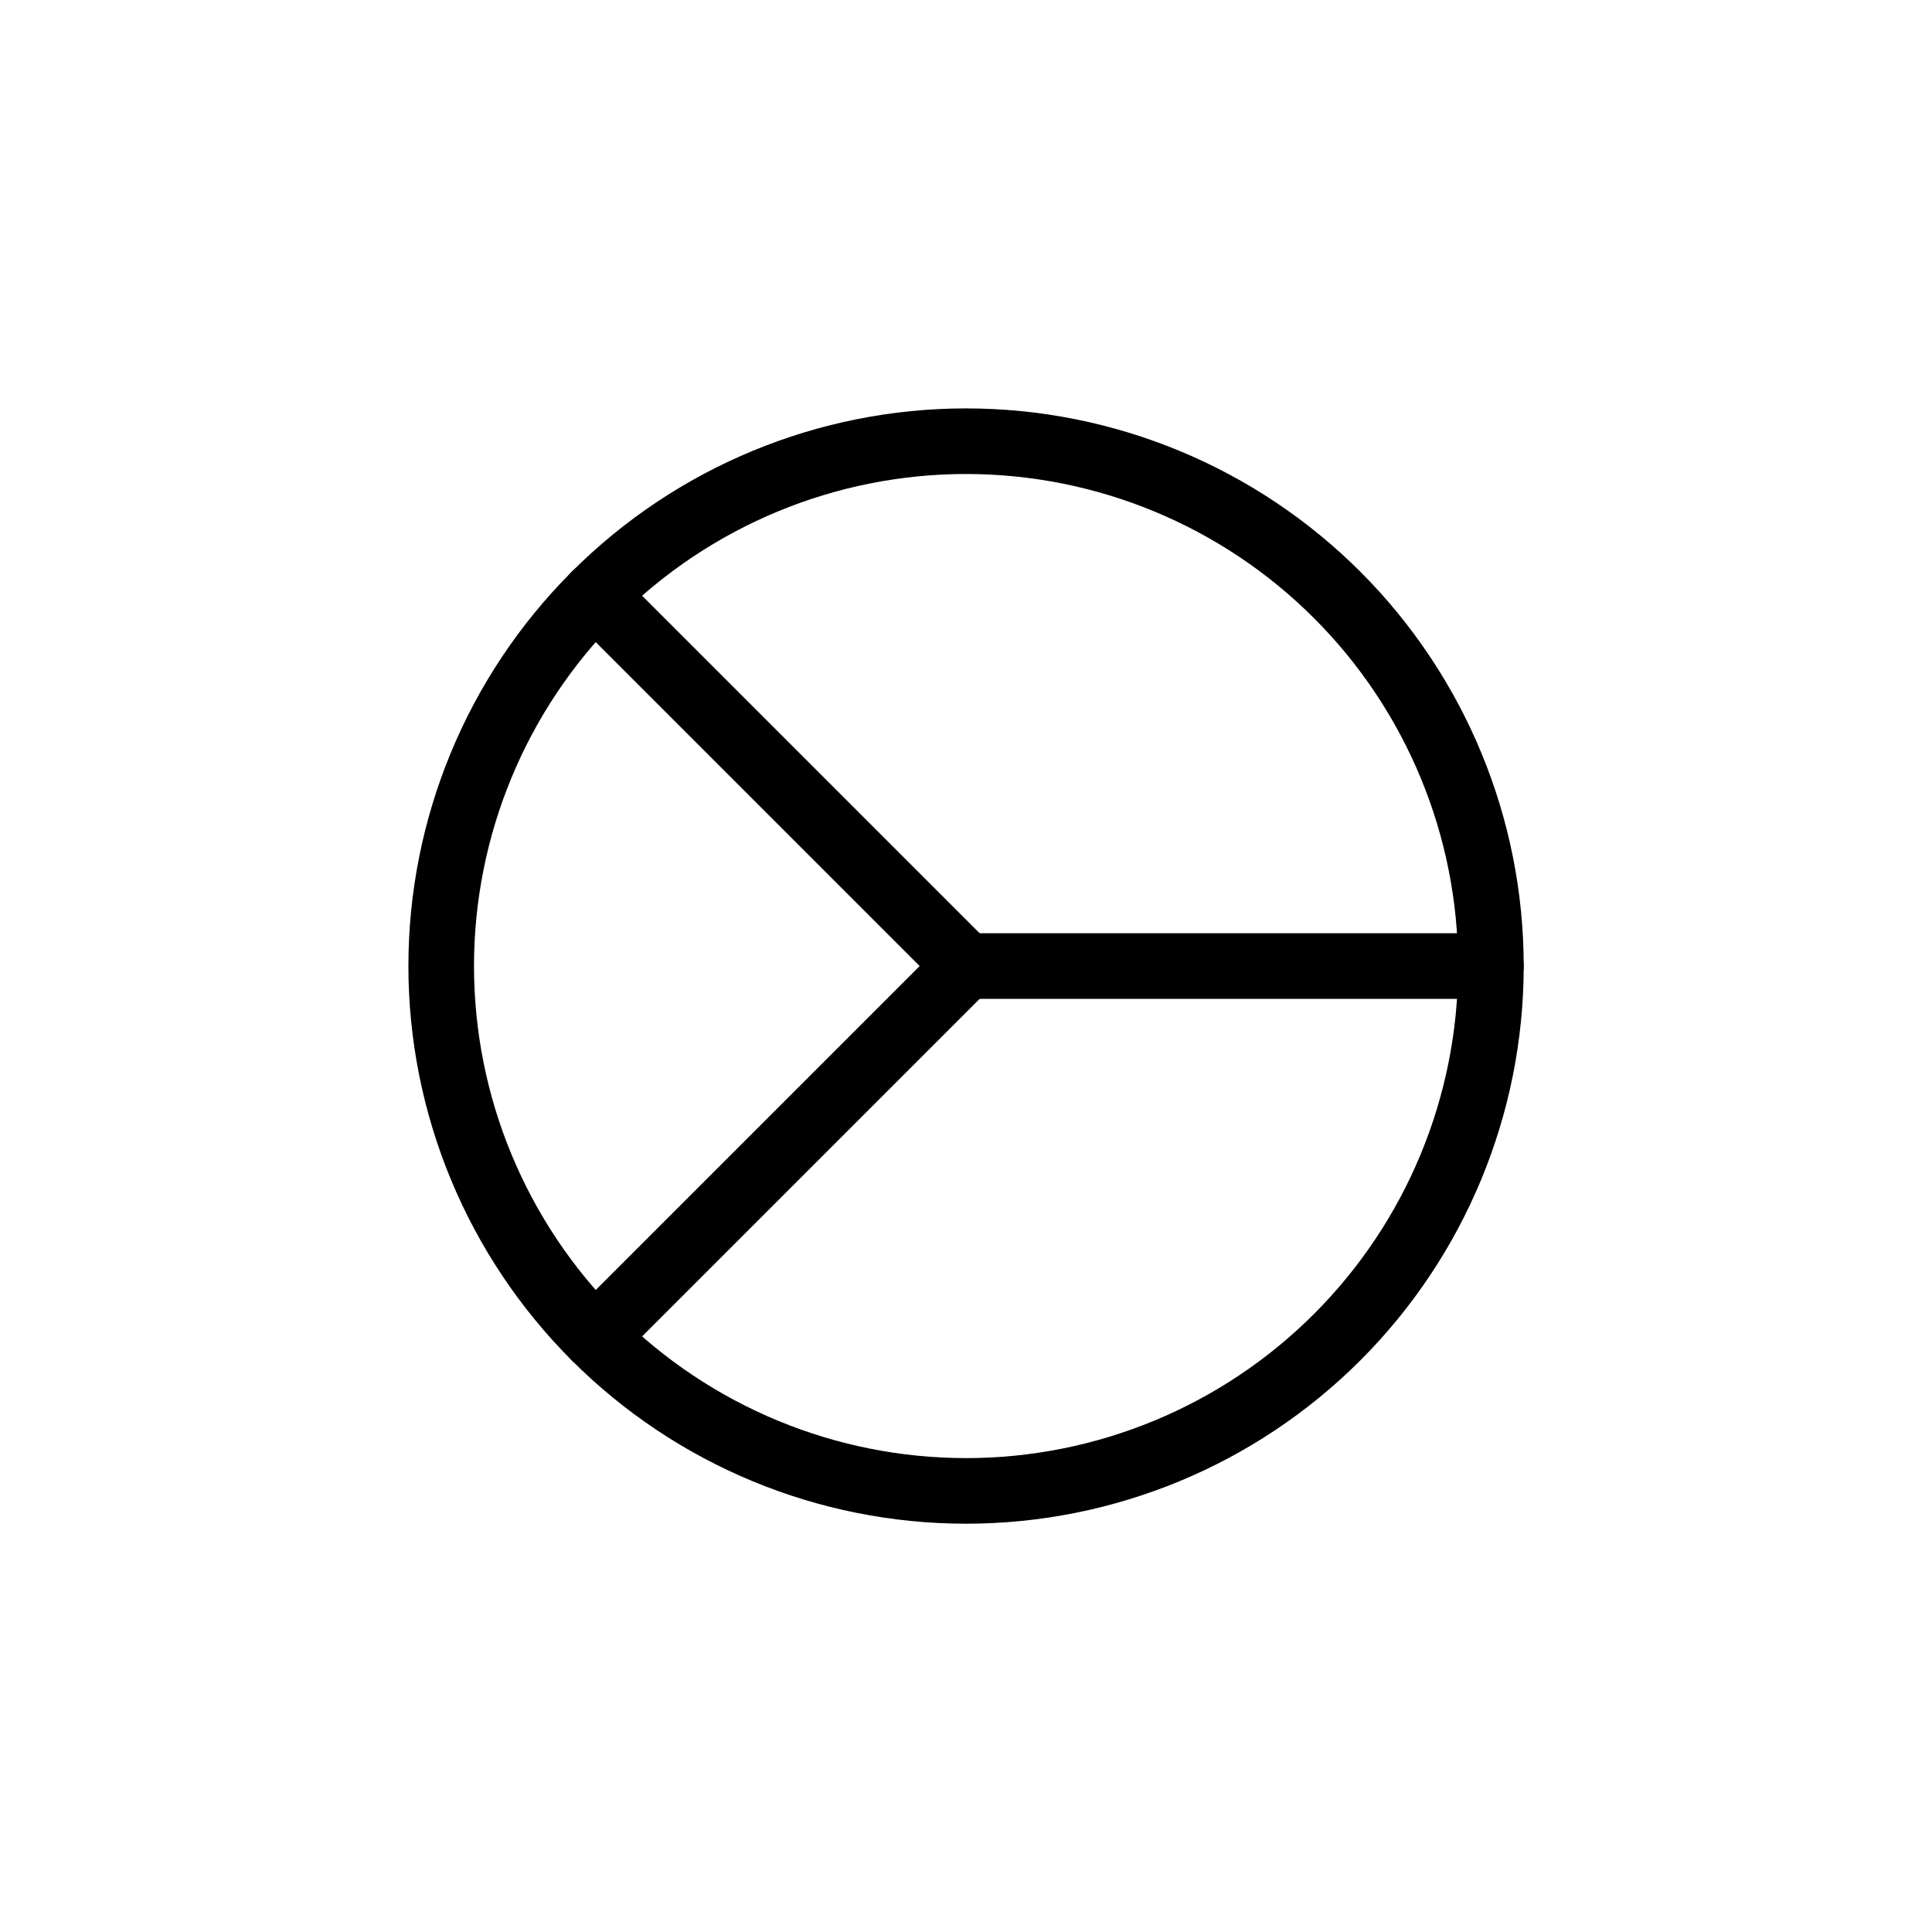 <?xml version="1.0" encoding="utf-8" standalone="no"?>
<!-- Generated by Therion 6.2.1 (2024-03-20) -->
<!DOCTYPE svg PUBLIC "-//W3C//DTD SVG 1.1//EN" "http://www.w3.org/Graphics/SVG/1.1/DTD/svg11.dtd">
<svg width="0.623cm" height="0.623cm" viewBox="-8.835 -8.835 17.669 17.669" xmlns="http://www.w3.org/2000/svg" xmlns:xlink="http://www.w3.org/1999/xlink">
<defs>
<g id="F_aaaaaaa_renders/others/archeo-material.svg">
</g>
<g id="G_aaaaaaa_renders/others/archeo-material.svg">
</g>
<g id="B_aaaaaaa_renders/others/archeo-material.svg">
</g>
<g id="I_aaaaaaa_renders/others/archeo-material.svg">
</g>
<g id="E_aaaaaaa_renders/others/archeo-material.svg">
<path fill="none" stroke="#000000" stroke-width="0.600" d="M2.606 2.606L6.000 6.000" />
<path fill="none" stroke="#000000" stroke-width="0.600" d="M2.606 9.394L6.000 6.000" />
<path fill="none" stroke="#000000" stroke-width="0.600" d="M6.000 6.000L10.800 6.000" />
<path fill="none" stroke="#000000" stroke-width="0.600" d="M10.800 6.000C10.800 7.273 10.294 8.494 9.394 9.394C8.494 10.294 7.273 10.800 6.000 10.800C4.727 10.800 3.506 10.294 2.606 9.394C1.706 8.494 1.200 7.273 1.200 6.000C1.200 4.727 1.706 3.506 2.606 2.606C3.506 1.706 4.727 1.200 6.000 1.200C7.273 1.200 8.494 1.706 9.394 2.606C10.294 3.506 10.800 4.727 10.800 6.000Z" />
</g>
<g id="X_aaaaaaa_renders/others/archeo-material.svg">
</g>
<clipPath id="clip_viewBox">
<path d="M-8.835 -8.835L8.835 -8.835L8.835 8.835L-8.835 8.835z" />
</clipPath>
</defs>
<g transform="scale(1,-1)" fill="#000000" stroke="#000000" stroke-linecap="round" stroke-linejoin="round" stroke-miterlimit="10" fill-rule="evenodd" clip-rule="evenodd" clip-path="url(#clip_viewBox)">
<use x="-6.000" y="-6.000" xlink:href="#E_aaaaaaa_renders/others/archeo-material.svg" />
</g>
</svg>
